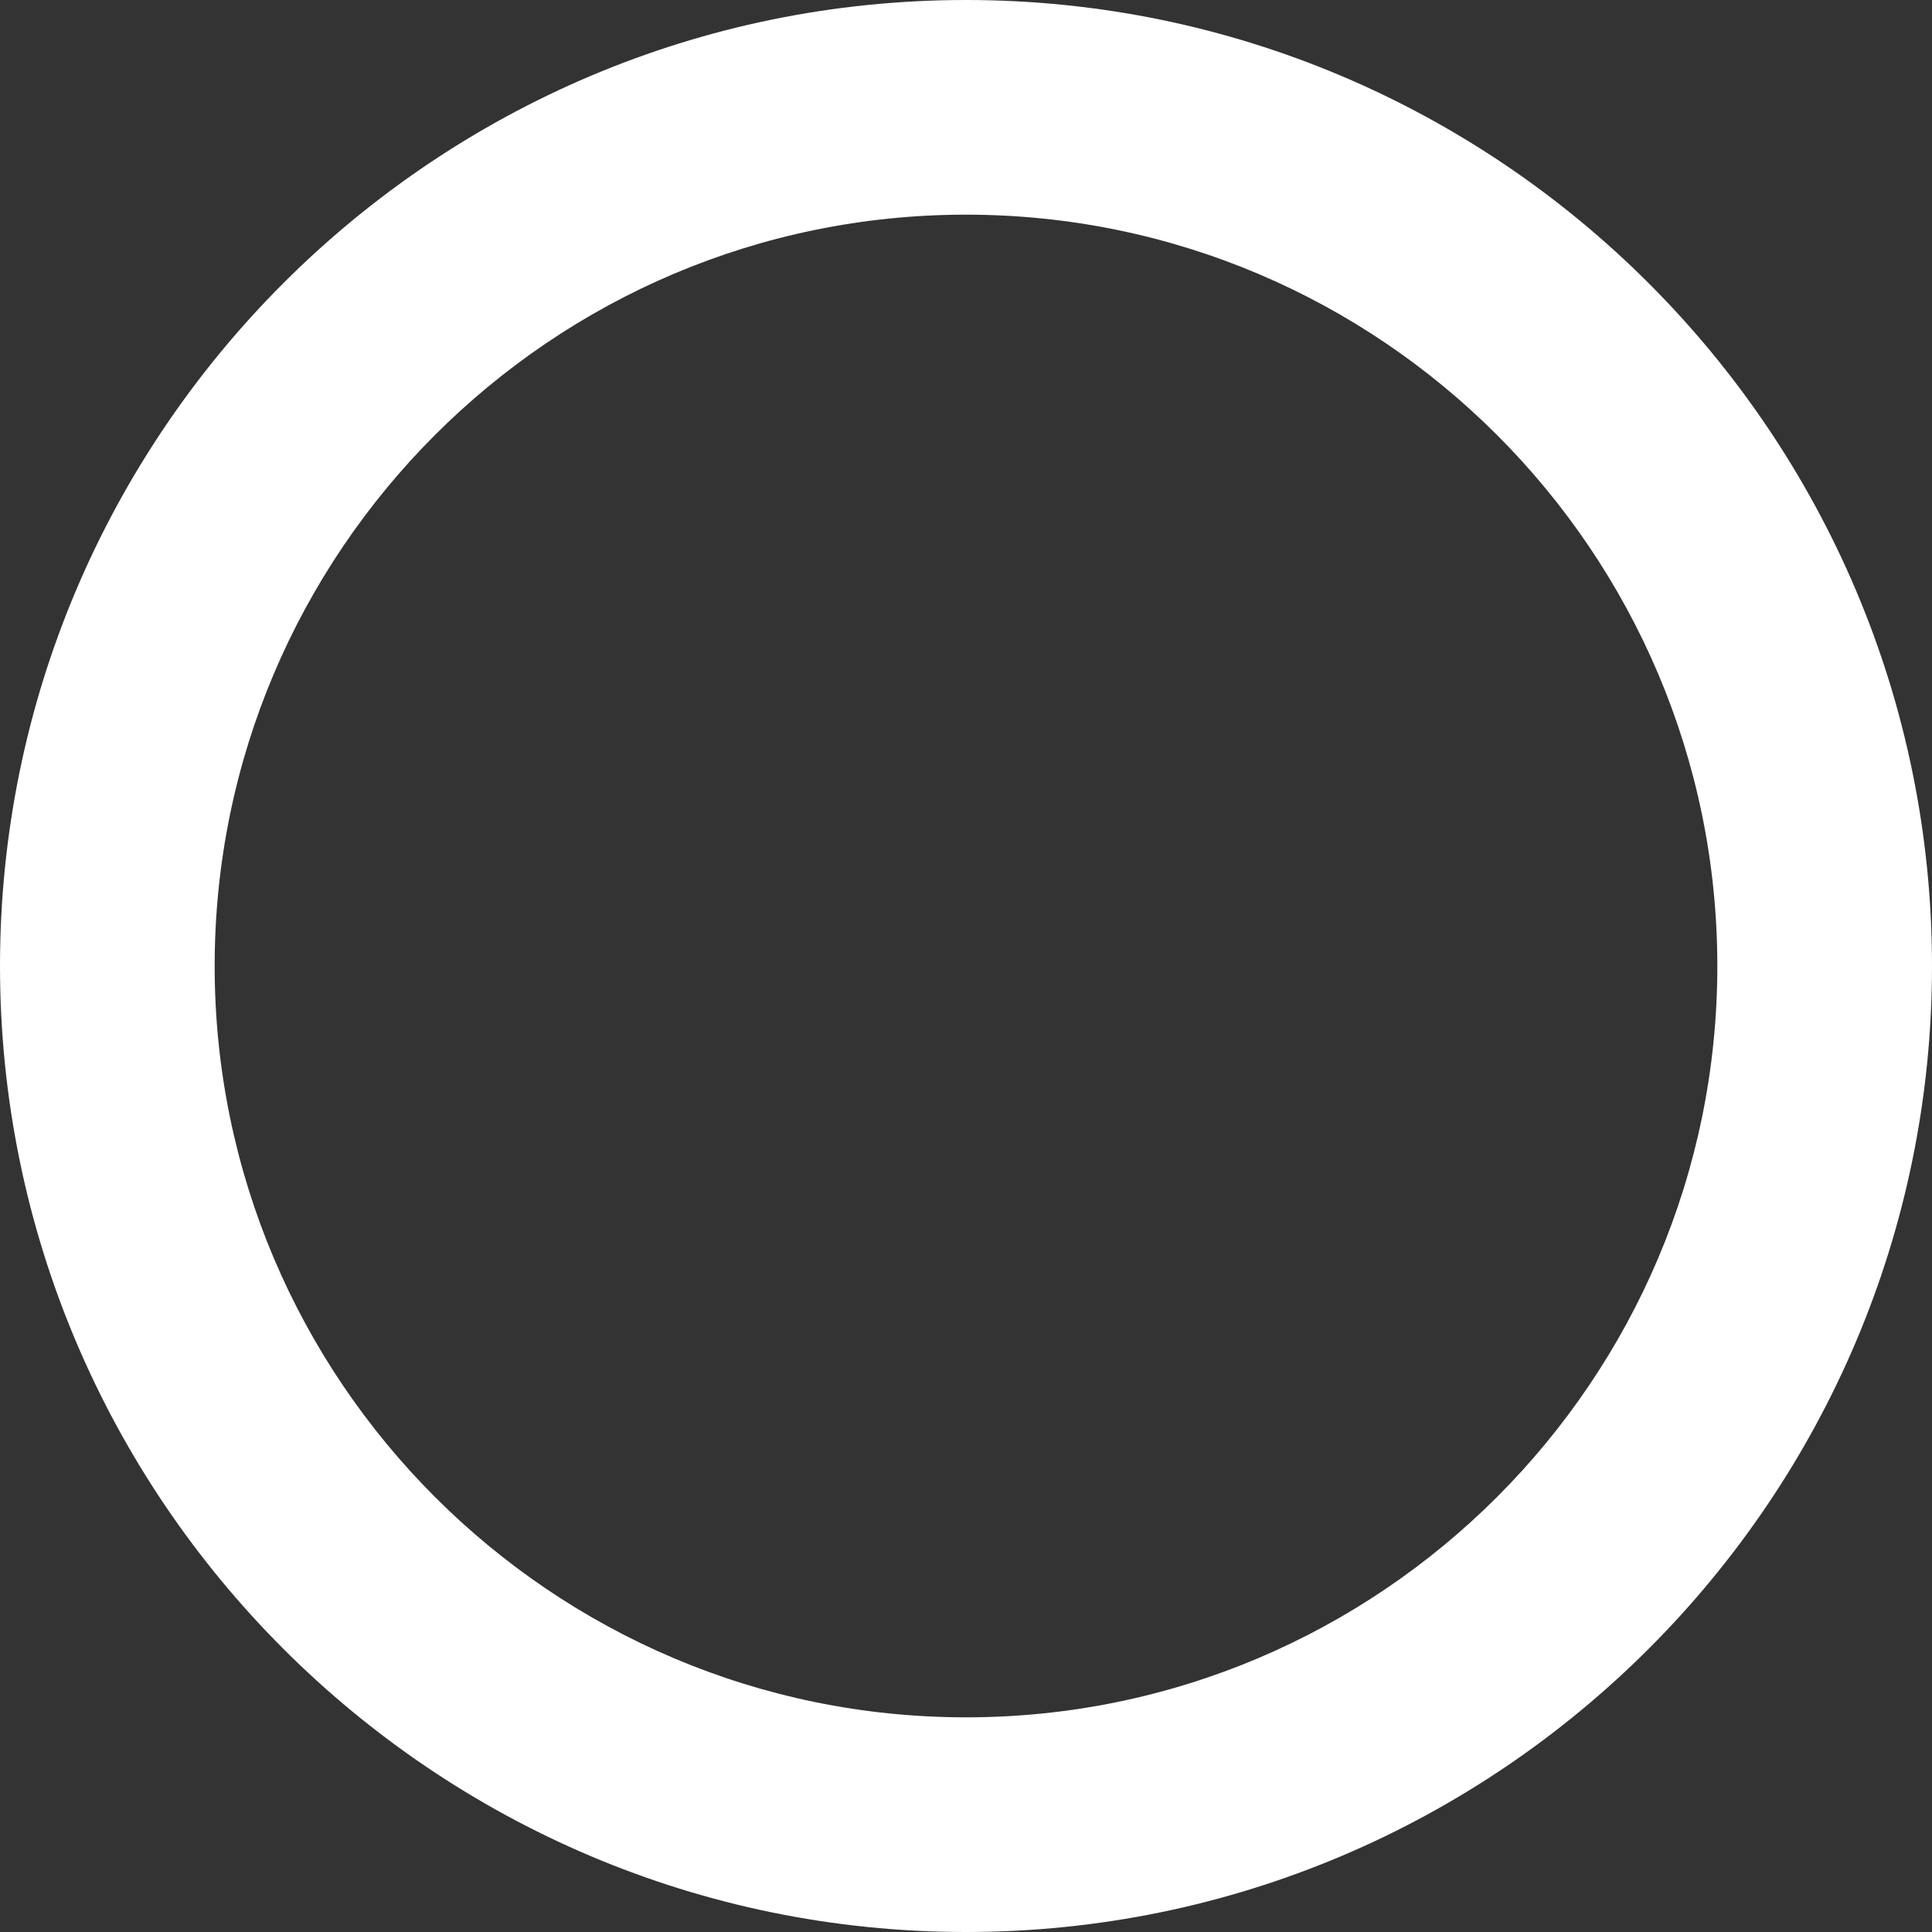 <svg version="1.2" baseProfile="tiny" viewBox="0 0 18.000 18.000" xmlns:xlink="http://www.w3.org/1999/xlink" xmlns="http://www.w3.org/2000/svg">
<rect x="0" y="0" width="18.000" height="18.000" fill="#333333" stroke="none"/>
<path style="fill:#ffffff;" d="M9,18c-4.962,0-9-4.037-9-9s4.038-9,9-9c4.962,0,9,4.037,9,9S13.962,18,9,18z M9,2   C5.14,2,2,5.141,2,9s3.14,7,7,7c3.86,0,7-3.141,7-7S12.86,2,9,2z"/>
</svg>